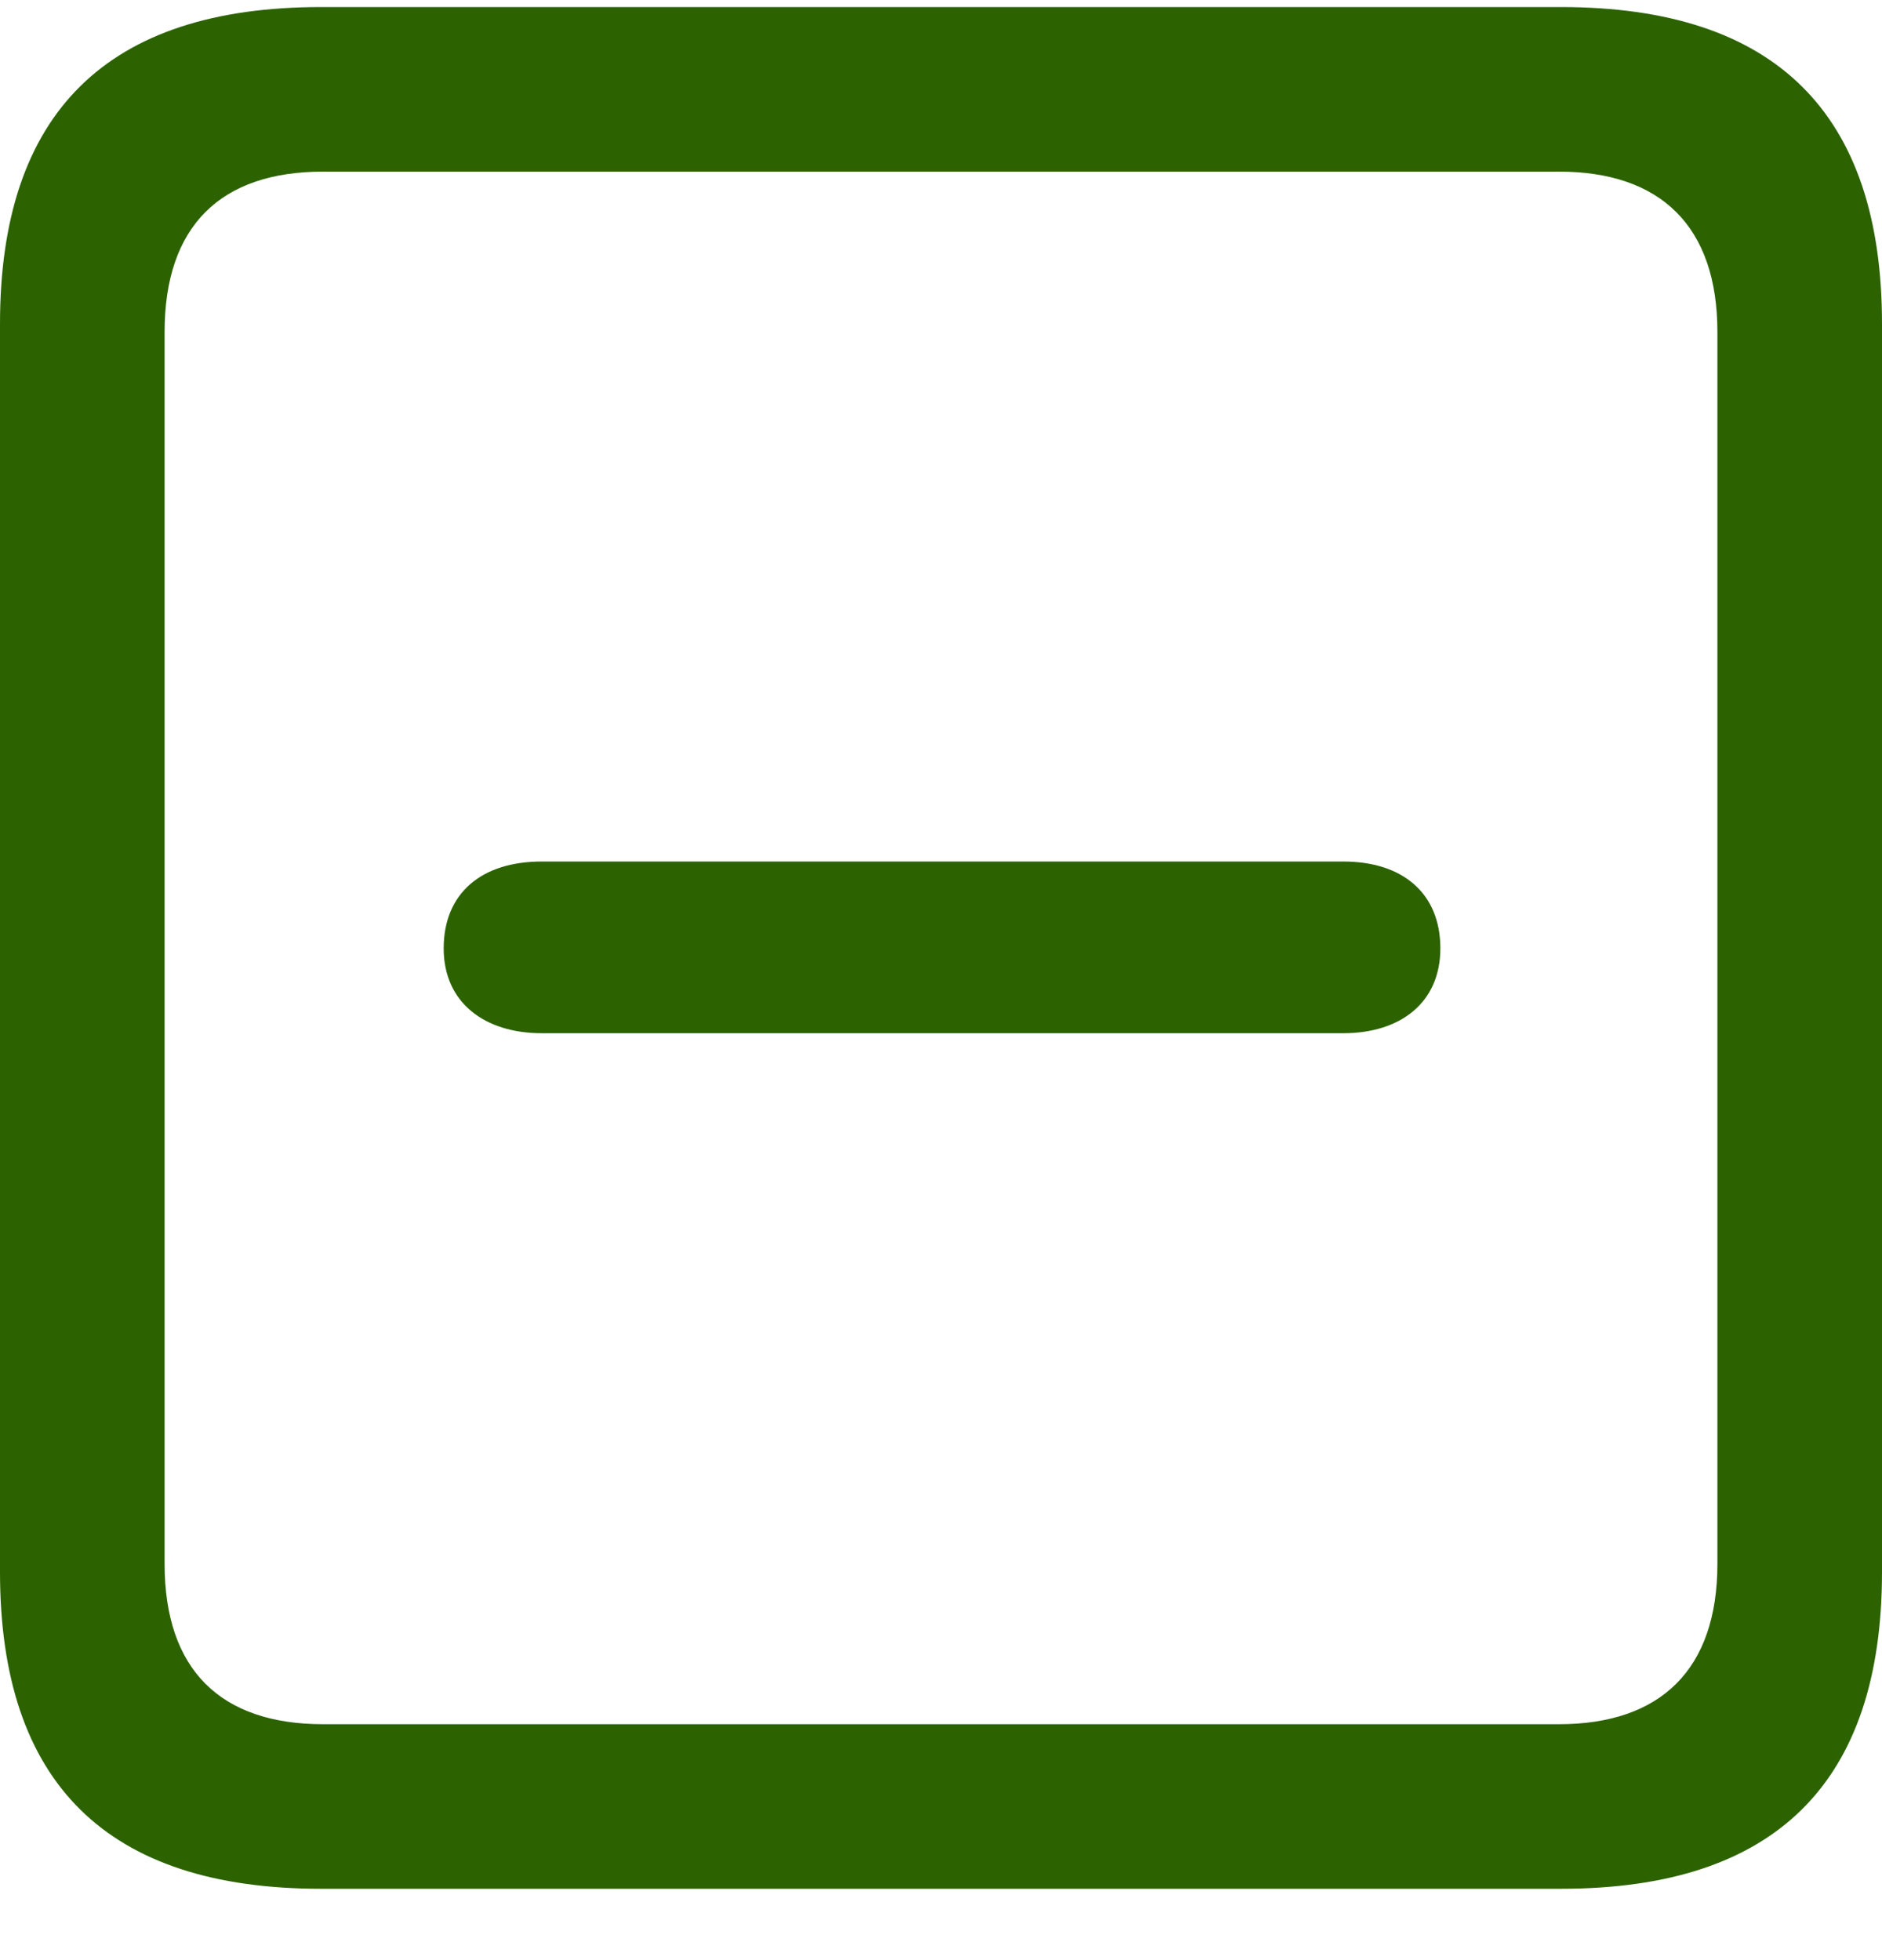 <svg width="24" height="25" viewBox="0 0 24 25" fill="none" xmlns="http://www.w3.org/2000/svg">
<path d="M4.093 24.09H19.907C22.644 24.09 24 22.734 24 20.049V4.131C24 1.446 22.644 0.09 19.907 0.09H4.093C1.369 0.09 0 1.433 0 4.131V20.049C0 22.747 1.369 24.09 4.093 24.09ZM4.12 21.991C2.816 21.991 2.099 21.3 2.099 19.944V4.235C2.099 2.88 2.816 2.189 4.12 2.189H19.881C21.171 2.189 21.901 2.88 21.901 4.235V19.944C21.901 21.3 21.171 21.991 19.881 21.991H4.12ZM6.909 13.178H17.13C17.86 13.178 18.368 12.787 18.368 12.096C18.368 11.392 17.886 10.988 17.13 10.988H6.909C6.14 10.988 5.658 11.392 5.658 12.096C5.658 12.787 6.179 13.178 6.909 13.178Z" fill="#2C6300"/>
</svg>
